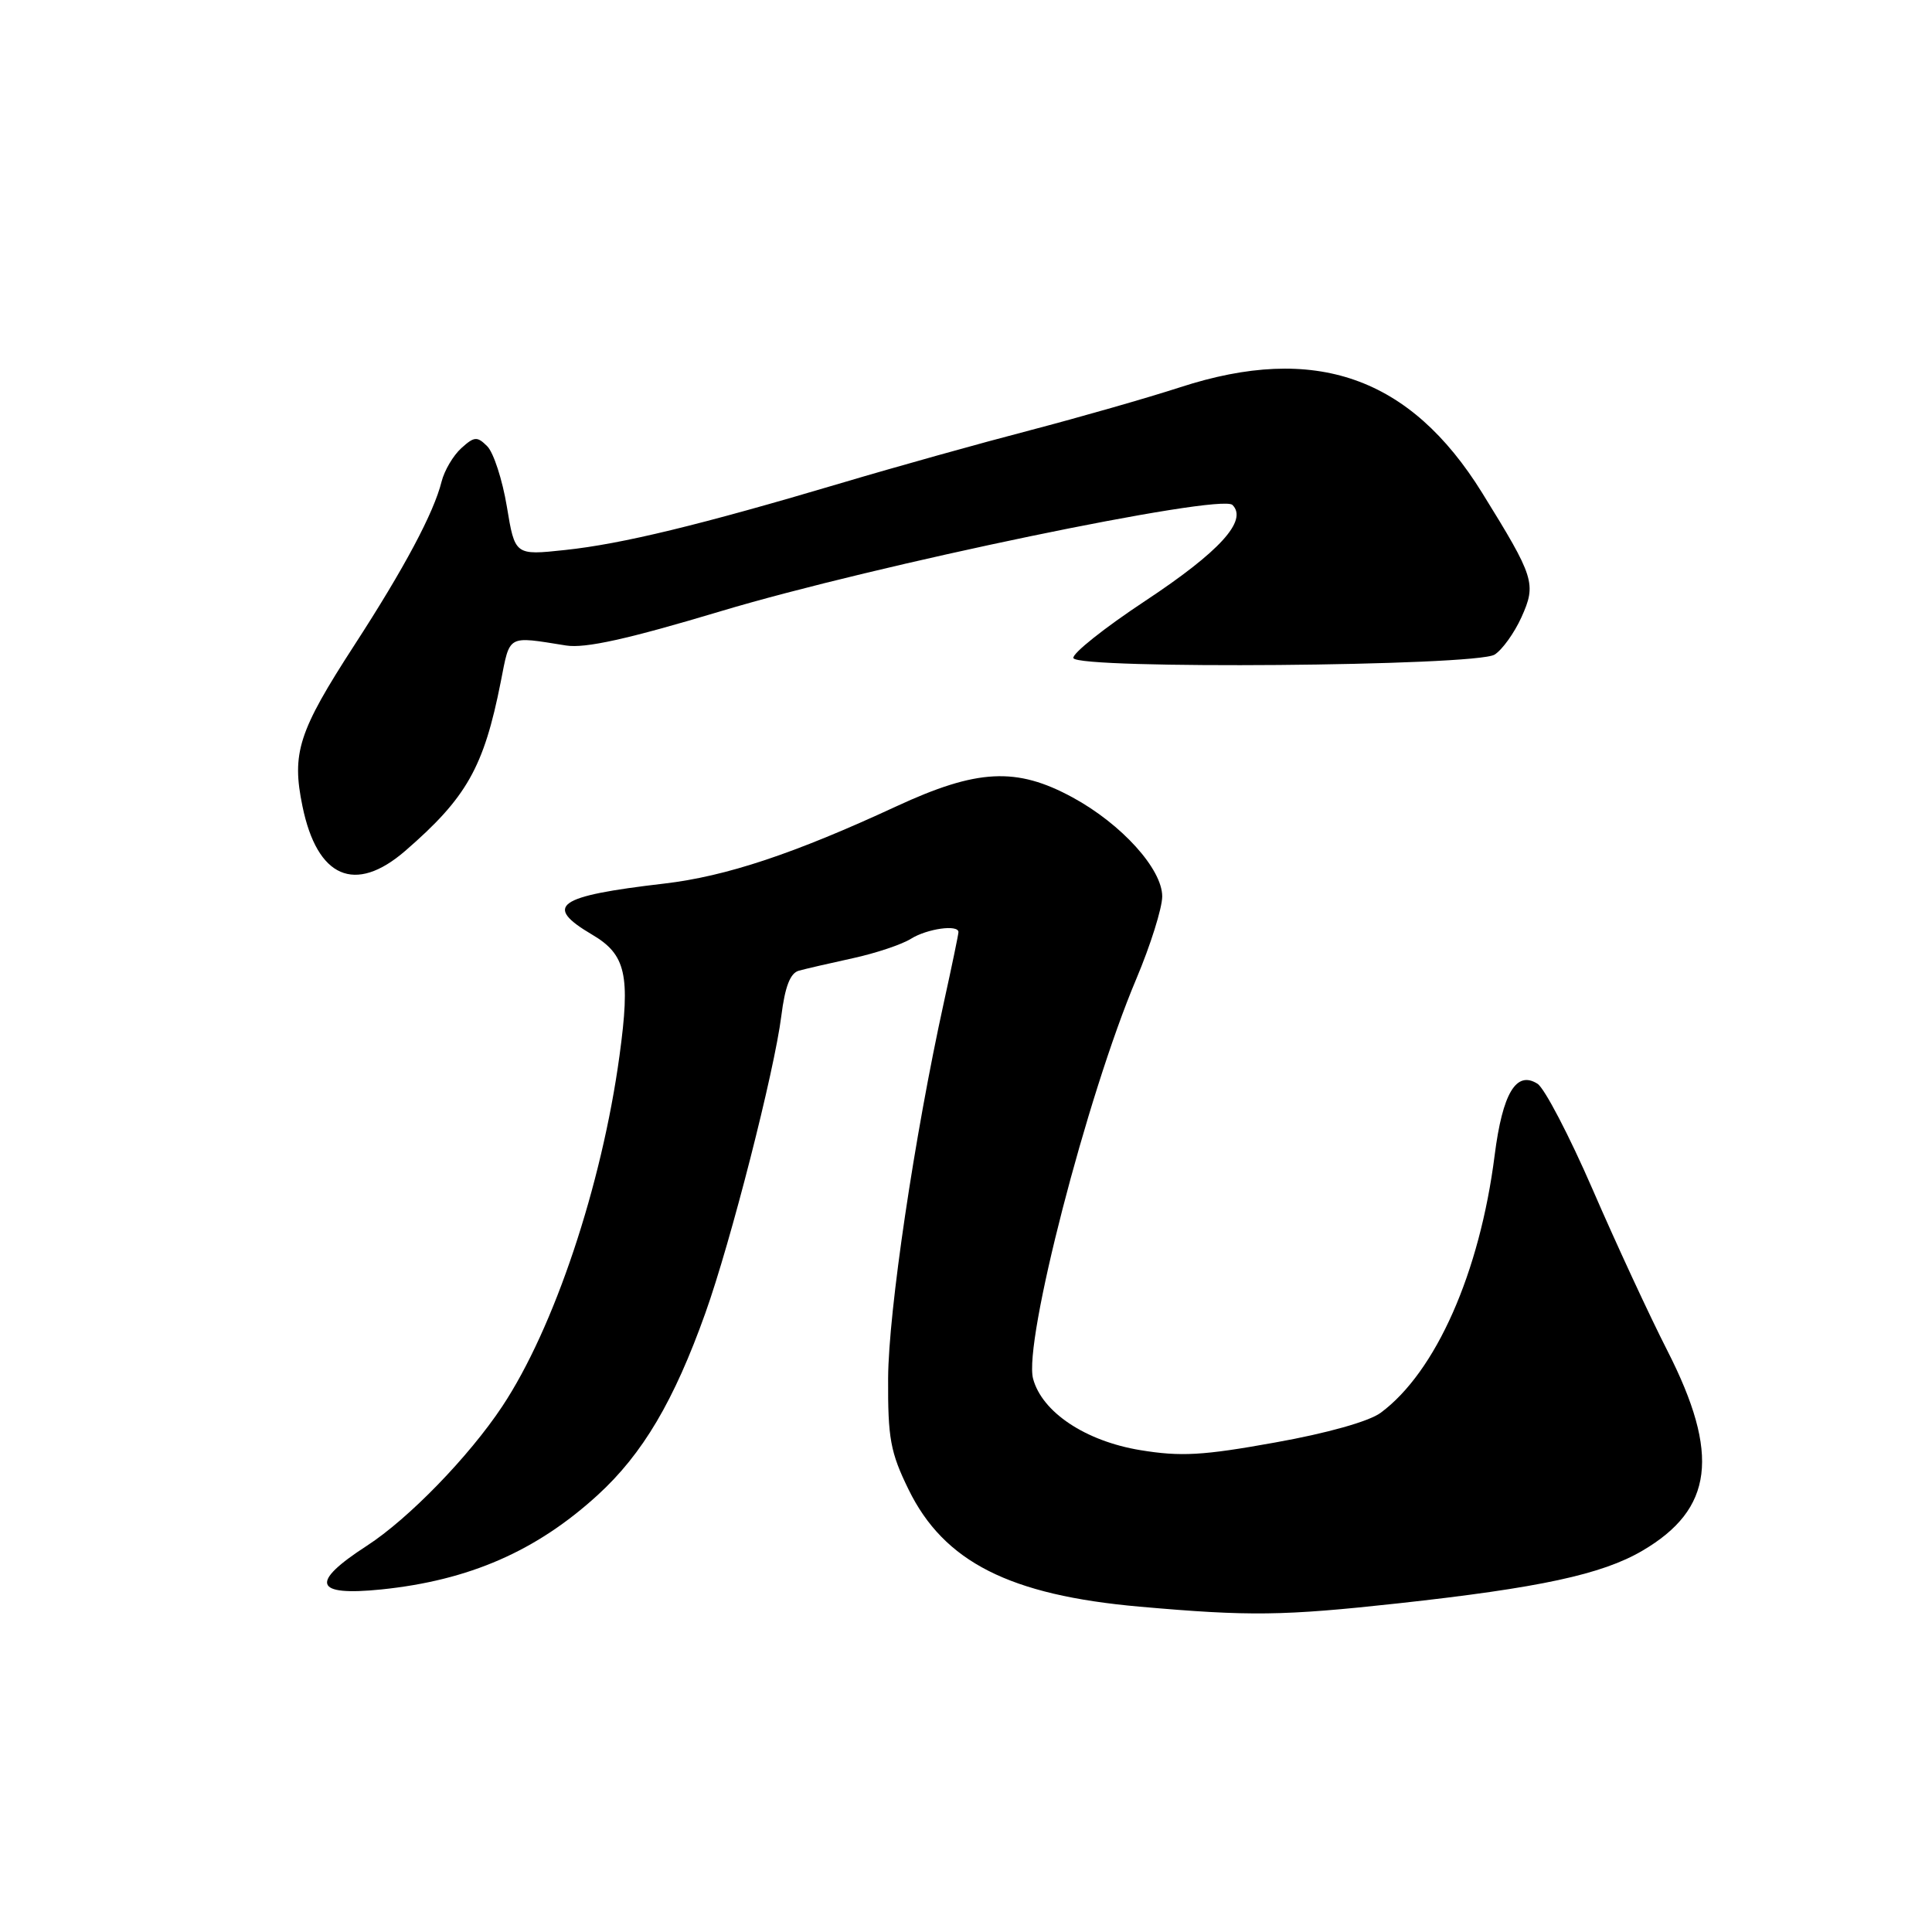 <?xml version="1.0" encoding="UTF-8" standalone="no"?>
<!DOCTYPE svg PUBLIC "-//W3C//DTD SVG 1.1//EN" "http://www.w3.org/Graphics/SVG/1.1/DTD/svg11.dtd" >
<svg xmlns="http://www.w3.org/2000/svg" xmlns:xlink="http://www.w3.org/1999/xlink" version="1.1" viewBox="0 0 256 256">
 <g >
 <path fill="currentColor"
d=" M 185.29 212.45 C 203.99 210.40 212.27 208.62 217.62 205.48 C 227.03 199.97 227.94 192.73 220.94 178.98 C 218.56 174.32 214.10 164.69 211.02 157.58 C 207.93 150.47 204.65 144.18 203.72 143.60 C 200.91 141.82 199.10 144.85 198.05 153.07 C 196.08 168.63 190.26 181.79 182.95 187.20 C 181.42 188.34 175.85 189.91 168.95 191.14 C 159.38 192.87 156.45 193.03 151.09 192.15 C 143.82 190.95 138.08 187.12 136.89 182.69 C 135.60 177.87 144.03 145.19 150.55 129.75 C 152.45 125.25 154.00 120.31 154.00 118.78 C 154.00 115.15 148.61 109.19 142.14 105.67 C 134.68 101.61 129.49 101.88 118.76 106.85 C 105.21 113.13 96.18 116.13 88.00 117.08 C 73.75 118.74 71.96 120.01 78.47 123.85 C 82.94 126.48 83.55 129.19 82.09 139.86 C 79.74 157.11 73.42 176.01 66.54 186.37 C 62.13 193.01 54.15 201.23 48.63 204.81 C 41.01 209.74 41.59 211.52 50.53 210.61 C 62.18 209.41 71.07 205.53 79.21 198.09 C 85.15 192.66 89.31 185.63 93.46 174.00 C 96.83 164.57 102.61 141.94 103.53 134.61 C 104.02 130.72 104.71 128.93 105.86 128.62 C 106.76 128.37 109.97 127.63 113.00 126.97 C 116.03 126.31 119.50 125.15 120.71 124.39 C 122.86 123.05 127.00 122.47 127.00 123.51 C 127.00 123.79 126.14 127.95 125.08 132.76 C 121.17 150.56 117.73 173.73 117.68 182.62 C 117.64 190.60 117.98 192.44 120.39 197.37 C 125.08 206.96 133.79 211.37 151.00 212.89 C 165.63 214.18 169.98 214.12 185.29 212.45 Z  M 53.69 112.75 C 61.83 105.70 64.11 101.68 66.35 90.36 C 67.60 84.02 67.13 84.28 75.00 85.53 C 77.53 85.94 83.21 84.68 95.50 80.99 C 115.94 74.86 161.75 65.35 163.31 66.91 C 165.37 68.97 161.62 73.09 151.75 79.62 C 146.32 83.21 142.04 86.62 142.23 87.20 C 142.74 88.71 195.58 88.28 198.04 86.74 C 199.05 86.11 200.65 83.88 201.60 81.79 C 203.60 77.34 203.34 76.52 196.39 65.30 C 186.84 49.90 174.25 45.50 156.39 51.31 C 152.05 52.72 143.10 55.28 136.50 57.01 C 129.90 58.73 118.65 61.87 111.50 64.00 C 92.74 69.57 82.41 72.08 74.86 72.88 C 68.23 73.59 68.23 73.59 67.16 67.12 C 66.57 63.57 65.40 59.98 64.57 59.14 C 63.23 57.80 62.85 57.82 61.12 59.39 C 60.05 60.36 58.88 62.35 58.51 63.82 C 57.48 67.95 53.60 75.24 46.96 85.48 C 39.54 96.93 38.62 99.78 40.08 106.84 C 42.03 116.33 47.04 118.50 53.69 112.75 Z "/>
</g>
</svg>